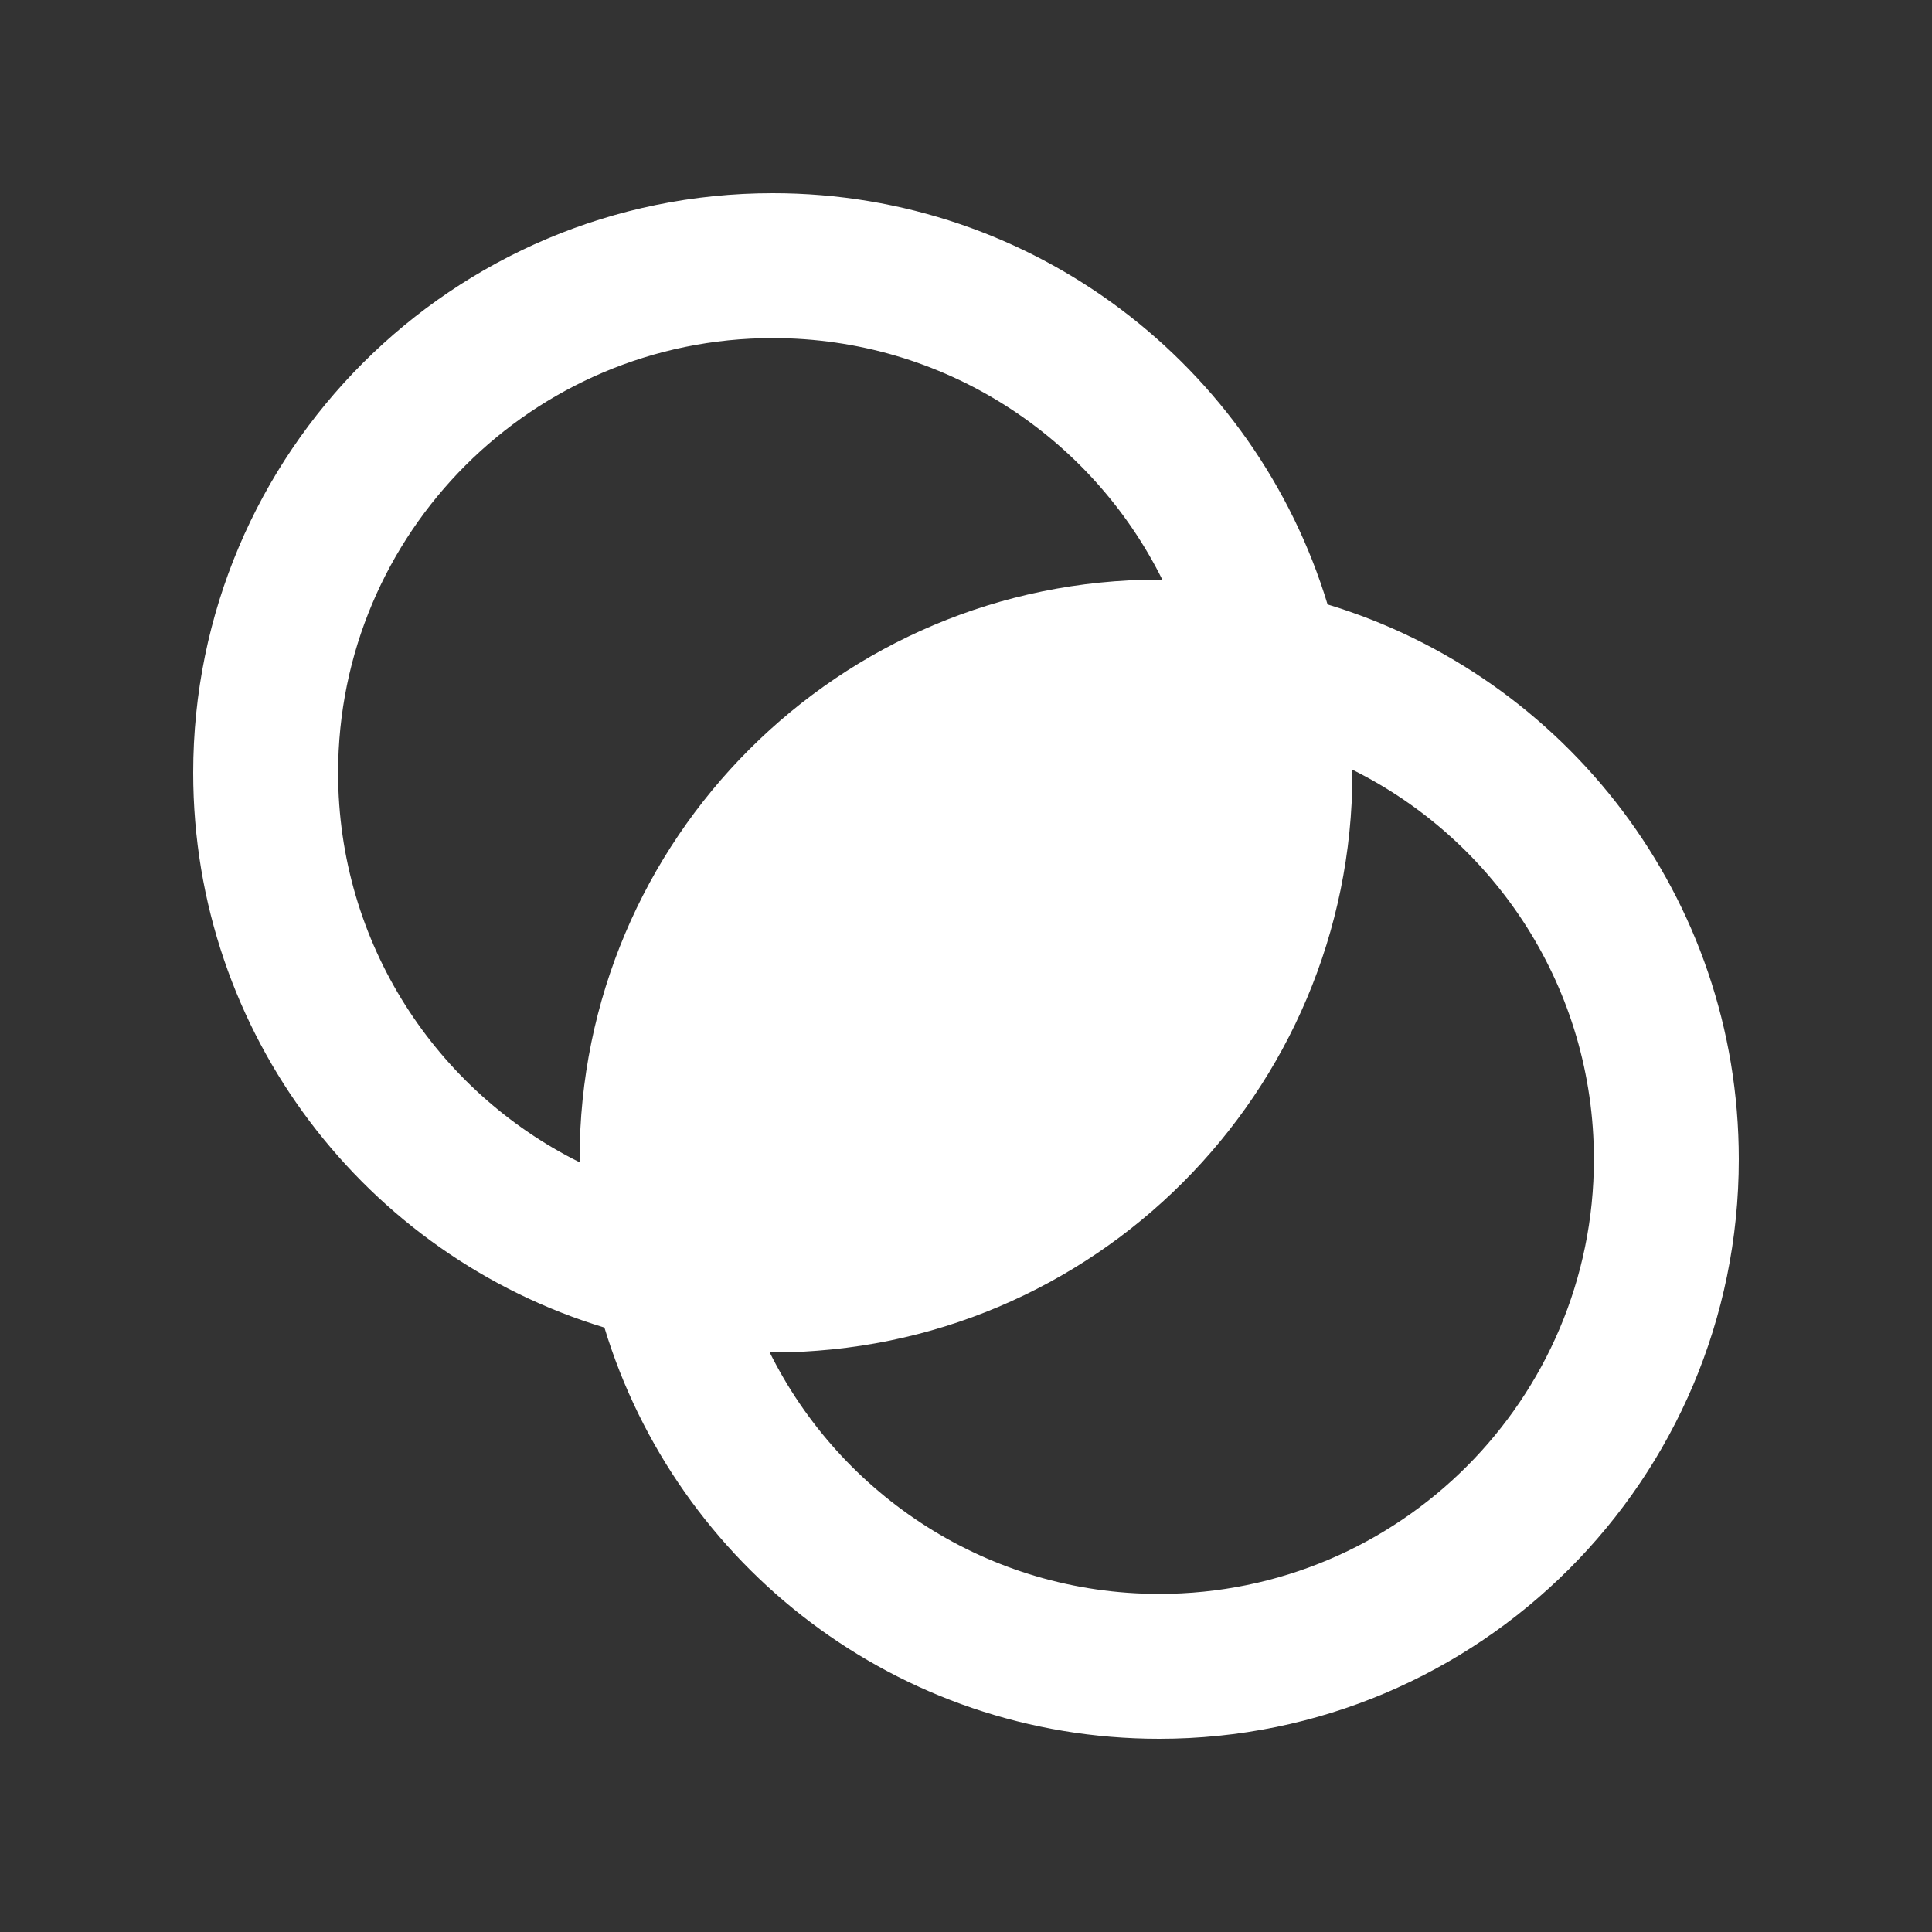 <svg width="20" height="20" viewBox="0 0 20 20" fill="none" xmlns="http://www.w3.org/2000/svg">
<rect x="0" y="0" width="20" height="20" fill="#333333" stroke="none"/>
<path d="M6.257 13.743C3.793 12.996 2 10.707 2 8C2 4.686 4.686 2 8 2C10.707 2 12.996 3.793 13.743 6.257C16.207 7.004 18 9.292 18 12C18 15.314 15.314 18 12 18C9.292 18 7.004 16.207 6.257 13.743ZM3.5 8C3.5 9.767 4.518 11.296 6 12.032C6 12.021 6 12.011 6 12C6 8.686 8.686 6 12 6C12.011 6 12.021 6 12.032 6C11.296 4.518 9.767 3.5 8 3.5C5.515 3.5 3.5 5.515 3.5 8ZM7.968 14C8.704 15.482 10.233 16.5 12 16.5C14.485 16.5 16.5 14.485 16.5 12C16.5 10.233 15.482 8.704 14 7.968C14 7.978 14 7.989 14 8C14 11.314 11.314 14 8 14C7.989 14 7.978 14 7.968 14Z" fill="#ffffff"/>
</svg>

